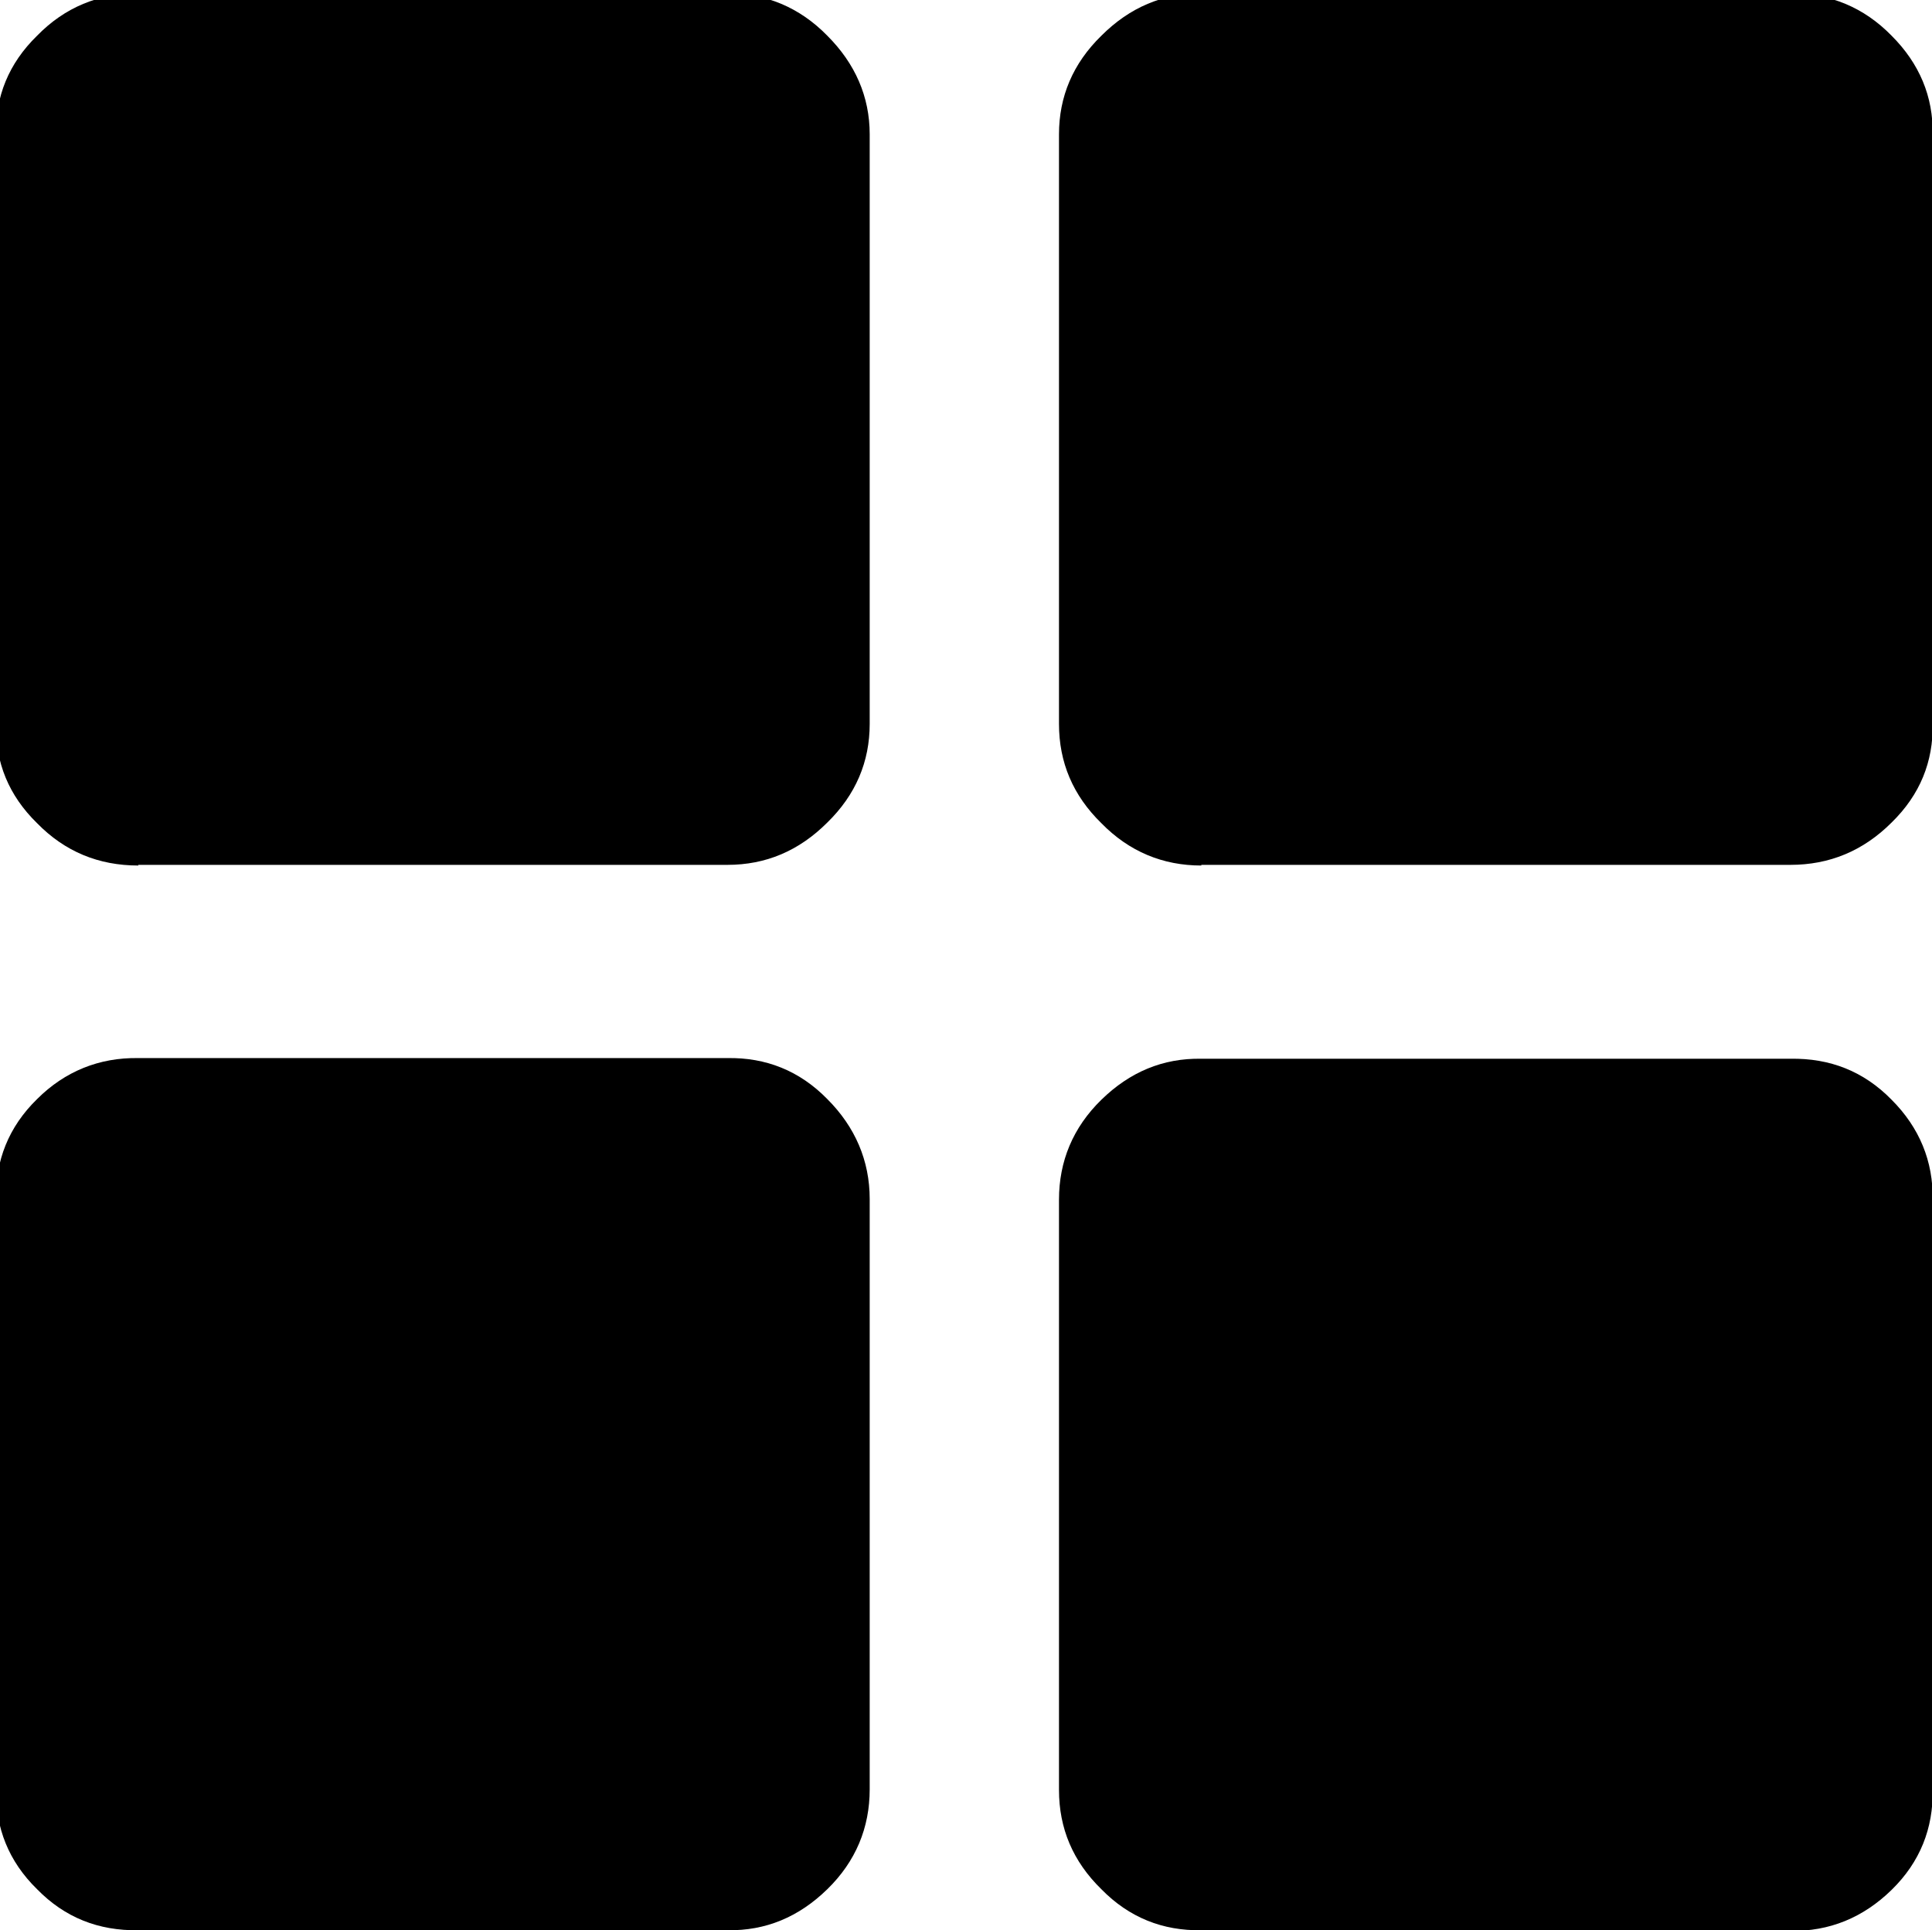 <svg version="1.1" id="Layer_1" xmlns="http://www.w3.org/2000/svg" xmlns:xlink="http://www.w3.org/1999/xlink" x="0px" y="0px"
	 viewBox="0 0 29.19 29.17" style="enable-background:new 0 0 29.19 29.17;" xml:space="preserve">
<style type="text/css">
	.st0{fill:#FF6900;}
</style>
<path d="M2.09,13.08c-0.6,0-1.11-0.21-1.53-0.64c-0.43-0.42-0.63-0.92-0.62-1.49V2.03c-0.01-0.57,0.19-1.07,0.62-1.49
	C0.98,0.11,1.49-0.1,2.09-0.1h8.9c0.58,0,1.09,0.21,1.51,0.64c0.42,0.42,0.64,0.92,0.64,1.49v8.91c0,0.57-0.21,1.07-0.64,1.49
	c-0.43,0.43-0.93,0.64-1.51,0.64H2.09z"/>
<path d="M2.09,29.17c-0.6,0.01-1.11-0.19-1.53-0.62c-0.43-0.42-0.63-0.93-0.62-1.51v-8.92
	c-0.01-0.58,0.19-1.09,0.62-1.51c0.42-0.42,0.94-0.63,1.53-0.62h8.9c0.58-0.01,1.09,0.19,1.51,0.62c0.42,0.42,0.64,0.93,0.64,1.51
	v8.92c0,0.58-0.21,1.09-0.64,1.51c-0.43,0.42-0.93,0.63-1.51,0.62H2.09z"/>
<path d="M18.15,13.08c-0.58,0-1.09-0.21-1.51-0.64C16.21,12.02,16,11.52,16,10.94V2.03c0-0.57,0.21-1.07,0.64-1.49
	c0.43-0.43,0.93-0.64,1.51-0.64h8.9c0.6,0,1.11,0.21,1.53,0.64c0.42,0.42,0.63,0.92,0.62,1.49v8.91c0.01,0.57-0.19,1.07-0.62,1.49
	c-0.43,0.43-0.94,0.64-1.53,0.64H18.15z"/>
<path d="M18.15,29.17c-0.58,0.01-1.09-0.19-1.51-0.62C16.21,28.13,16,27.63,16,27.05v-8.92c0-0.58,0.21-1.09,0.64-1.51
	c0.43-0.42,0.93-0.63,1.51-0.62h8.9c0.6-0.01,1.11,0.19,1.53,0.62c0.42,0.42,0.63,0.93,0.62,1.51v8.92
	c0.01,0.58-0.19,1.09-0.62,1.51c-0.43,0.42-0.94,0.63-1.53,0.62H18.15z"/>
</svg>
